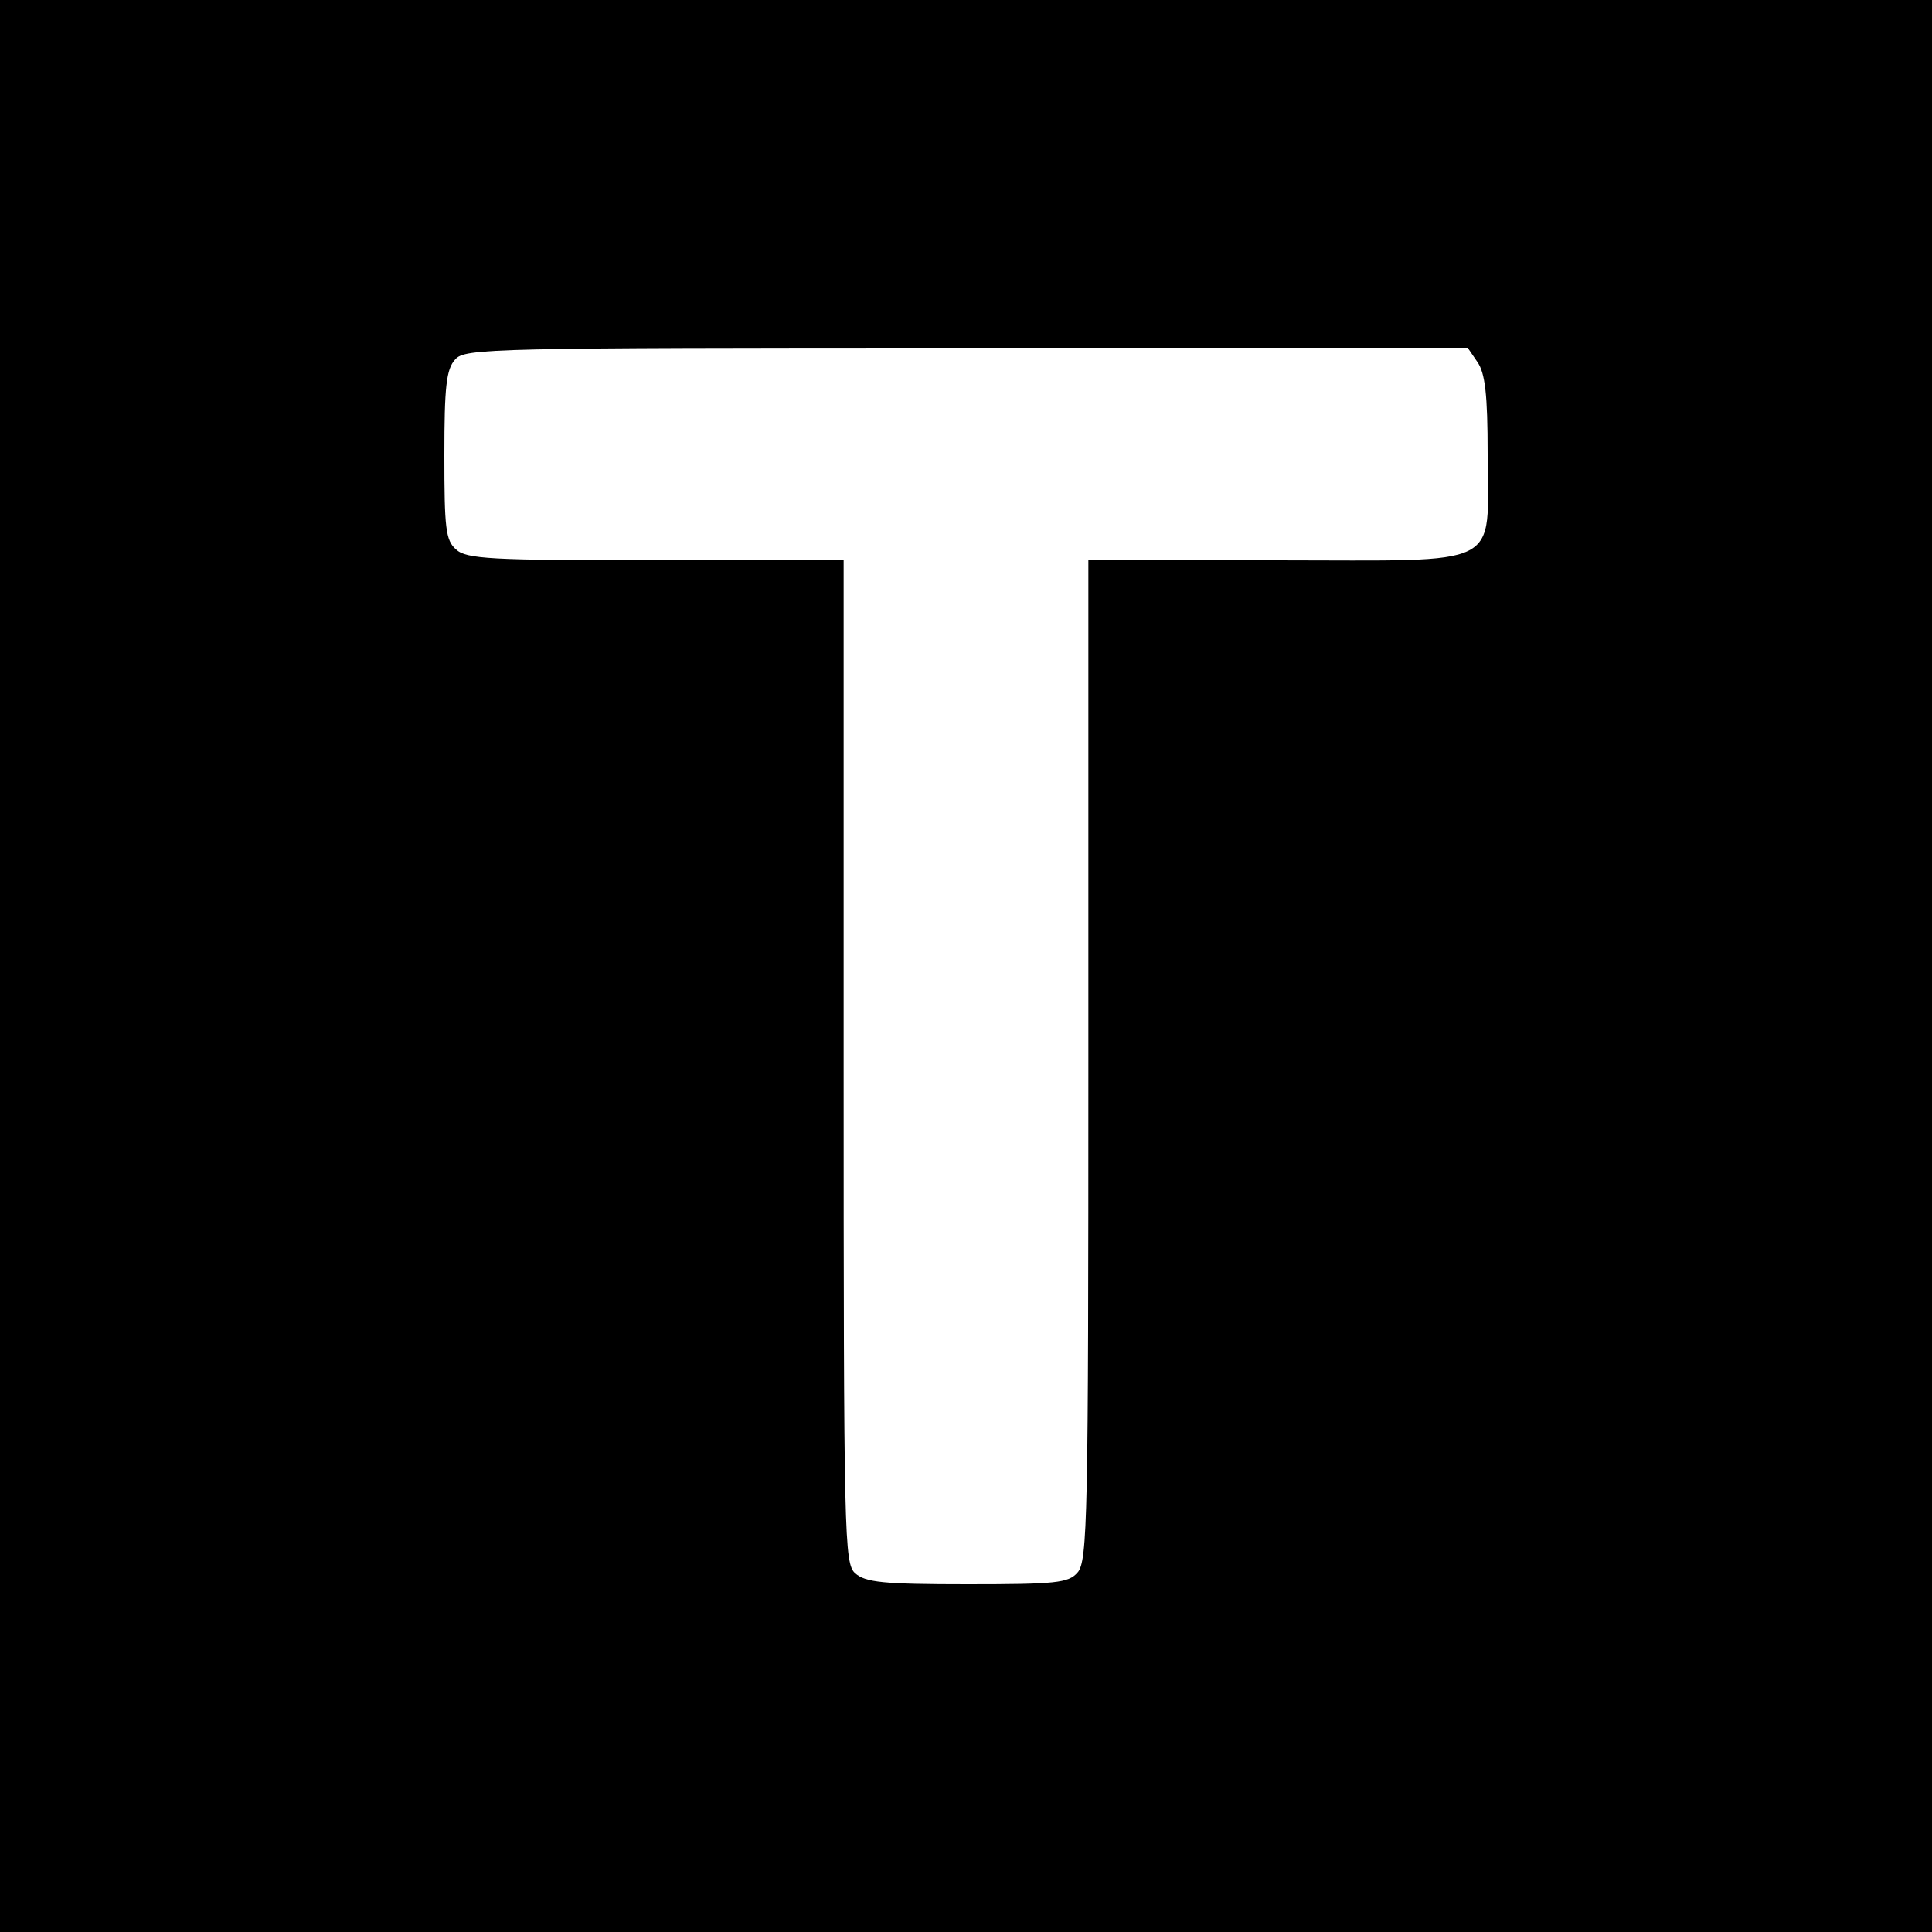 <?xml version="1.0" standalone="no"?>
<!DOCTYPE svg PUBLIC "-//W3C//DTD SVG 20010904//EN"
 "http://www.w3.org/TR/2001/REC-SVG-20010904/DTD/svg10.dtd">
<svg version="1.0" xmlns="http://www.w3.org/2000/svg"
 width="300pt" height="300pt" viewBox="0 0 300 300"
 preserveAspectRatio="xMidYMid meet">
<g transform="translate(0,300) scale(0.1,-0.1)"
fill="#000000" stroke="none">
<path d="M0 1500 l0 -1500 1500 0 1500 0 0 1500 0 1500 -1500 0 -1500 0 0
-1500z m2294 938 c12 -17 16 -50 16 -143 0 -180 30 -165 -326 -165 l-294 0 0
-777 c0 -708 -1 -778 -17 -795 -14 -16 -34 -18 -171 -18 -131 0 -158 3 -174
17 -17 15 -18 53 -18 795 l0 778 -292 0 c-257 0 -294 2 -310 17 -16 14 -18 33
-18 146 0 107 3 134 17 149 15 17 53 18 794 18 l778 0 15 -22z"/>
</g>
</svg>
